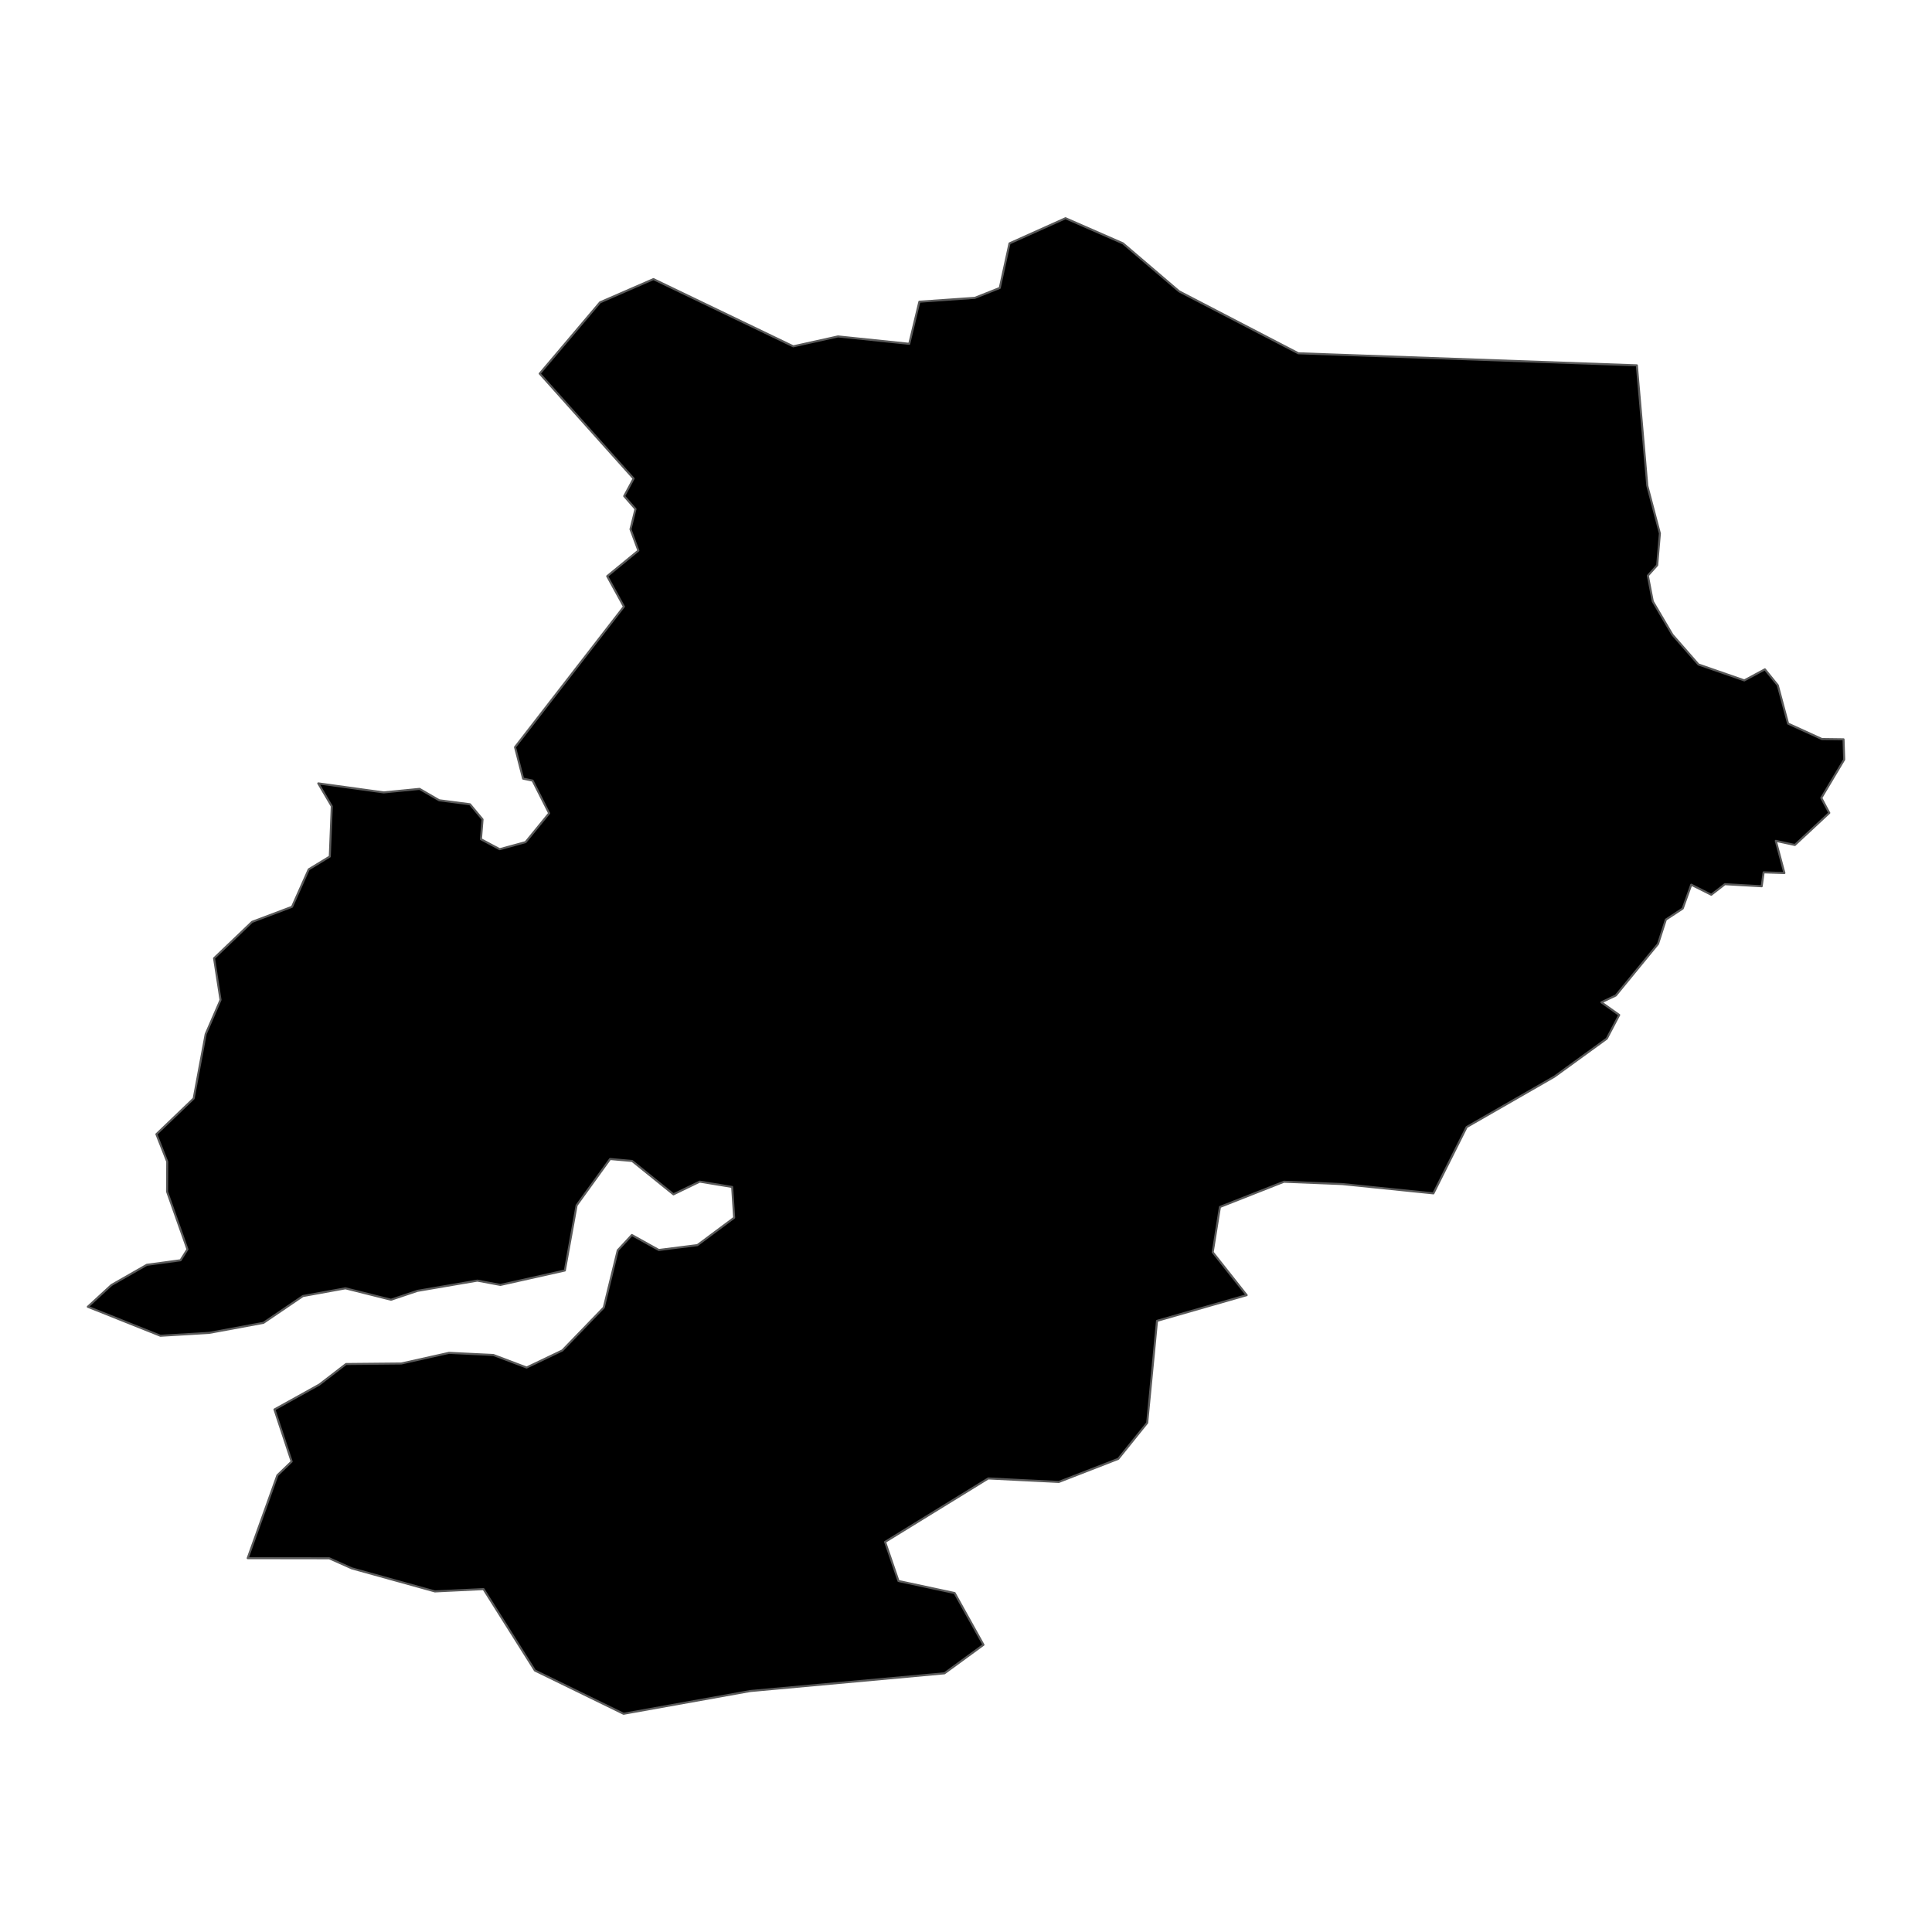 <?xml version='1.0' encoding='UTF-8' ?>
<svg xmlns='http://www.w3.org/2000/svg' xmlns:xlink='http://www.w3.org/1999/xlink' class='svglite' width='1008.00pt' height='1008.00pt' viewBox='0 0 1008.00 1008.00'>
<defs>
  <style type='text/css'><![CDATA[
    .svglite line, .svglite polyline, .svglite polygon, .svglite path, .svglite rect, .svglite circle {
      fill: none;
      stroke: #000000;
      stroke-linecap: round;
      stroke-linejoin: round;
      stroke-miterlimit: 10.00;
    }
    .svglite text {
      white-space: pre;
    }
  ]]></style>
</defs>
<rect width='100%' height='100%' style='stroke: none; fill: none;'/>
<defs>
  <clipPath id='cpMC4wMHwxMDA4LjAwfDAuMDB8MTAwOC4wMA=='>
    <rect x='0.00' y='0.00' width='1008.00' height='1008.00' />
  </clipPath>
</defs>
<g clip-path='url(#cpMC4wMHwxMDA4LjAwfDAuMDB8MTAwOC4wMA==)'>
</g>
<defs>
  <clipPath id='cpMC4wMHwxMDA4LjAwfDc0Ljg1fDkzMy4xNQ=='>
    <rect x='0.00' y='74.85' width='1008.00' height='858.30' />
  </clipPath>
</defs>
<g clip-path='url(#cpMC4wMHwxMDA4LjAwfDc0Ljg1fDkzMy4xNQ==)'>
<path d='M 143.20 735.38 L 166.56 722.42 L 180.53 711.66 L 209.37 711.39 L 234.26 705.84 L 257.40 706.94 L 274.76 713.49 L 293.39 704.58 L 315.02 682.18 L 322.30 652.33 L 329.67 644.36 L 343.72 652.17 L 363.86 649.63 L 383.04 635.34 L 382.00 619.29 L 365.07 616.50 L 351.37 623.13 L 329.81 605.72 L 318.30 604.70 L 300.84 628.87 L 294.70 662.87 L 261.08 670.40 L 249.04 668.15 L 217.77 673.50 L 204.00 678.12 L 180.22 672.16 L 158.04 676.20 L 137.44 690.18 L 109.12 695.42 L 83.71 696.92 L 45.82 681.80 L 58.18 670.42 L 76.61 659.90 L 94.20 657.53 L 97.80 651.82 L 87.17 621.72 L 87.25 606.08 L 81.60 591.75 L 101.05 573.11 L 107.32 539.51 L 115.06 521.69 L 111.68 499.95 L 131.53 480.97 L 152.37 473.11 L 161.07 453.58 L 172.07 446.88 L 173.10 420.67 L 166.06 408.72 L 200.20 413.43 L 218.89 411.59 L 229.15 417.54 L 245.21 419.62 L 251.76 427.51 L 250.93 437.85 L 260.69 443.06 L 274.21 439.37 L 286.51 424.31 L 277.88 407.26 L 272.93 406.24 L 268.71 389.82 L 325.52 316.49 L 316.80 300.62 L 333.07 287.26 L 328.95 276.13 L 331.56 265.58 L 325.66 258.83 L 330.58 249.70 L 281.60 194.92 L 313.07 157.74 L 340.92 145.62 L 413.88 180.70 L 437.21 175.53 L 474.39 179.38 L 479.67 157.41 L 508.63 155.40 L 521.62 150.23 L 526.70 126.98 L 555.92 113.86 L 585.89 126.97 L 615.19 152.00 L 677.39 184.32 L 854.01 190.61 L 859.46 253.43 L 866.03 278.32 L 864.62 294.90 L 859.75 300.33 L 862.33 313.77 L 872.58 331.16 L 886.15 346.68 L 910.08 354.99 L 920.80 349.22 L 927.54 357.52 L 932.91 377.53 L 950.54 385.58 L 961.85 385.73 L 962.18 396.30 L 950.24 416.31 L 954.41 424.13 L 936.45 440.85 L 926.50 438.71 L 930.99 455.49 L 920.15 455.14 L 919.15 462.40 L 899.95 461.31 L 892.84 466.82 L 882.39 461.58 L 877.94 474.01 L 869.13 479.81 L 865.06 492.48 L 843.03 519.38 L 835.50 522.95 L 844.80 529.55 L 838.32 541.89 L 810.99 561.73 L 765.20 588.03 L 747.87 622.63 L 700.30 617.77 L 669.88 616.56 L 636.49 629.72 L 632.72 653.34 L 650.44 675.73 L 603.66 689.14 L 598.54 742.35 L 583.42 761.15 L 552.43 773.19 L 515.60 771.36 L 461.79 804.47 L 468.77 824.87 L 498.06 831.15 L 513.11 858.16 L 492.76 873.03 L 391.36 882.29 L 325.34 894.14 L 279.08 871.57 L 252.27 829.09 L 226.91 830.31 L 183.58 818.29 L 171.74 813.01 L 129.24 812.95 L 144.72 769.72 L 152.17 762.54 L 143.20 735.38 Z' style='fill-rule: evenodd; fill: #000000; stroke-width: 1.07; stroke: #595959; stroke-linecap: butt;' />
</g>
<g clip-path='url(#cpMC4wMHwxMDA4LjAwfDAuMDB8MTAwOC4wMA==)'>
</g>
</svg>
